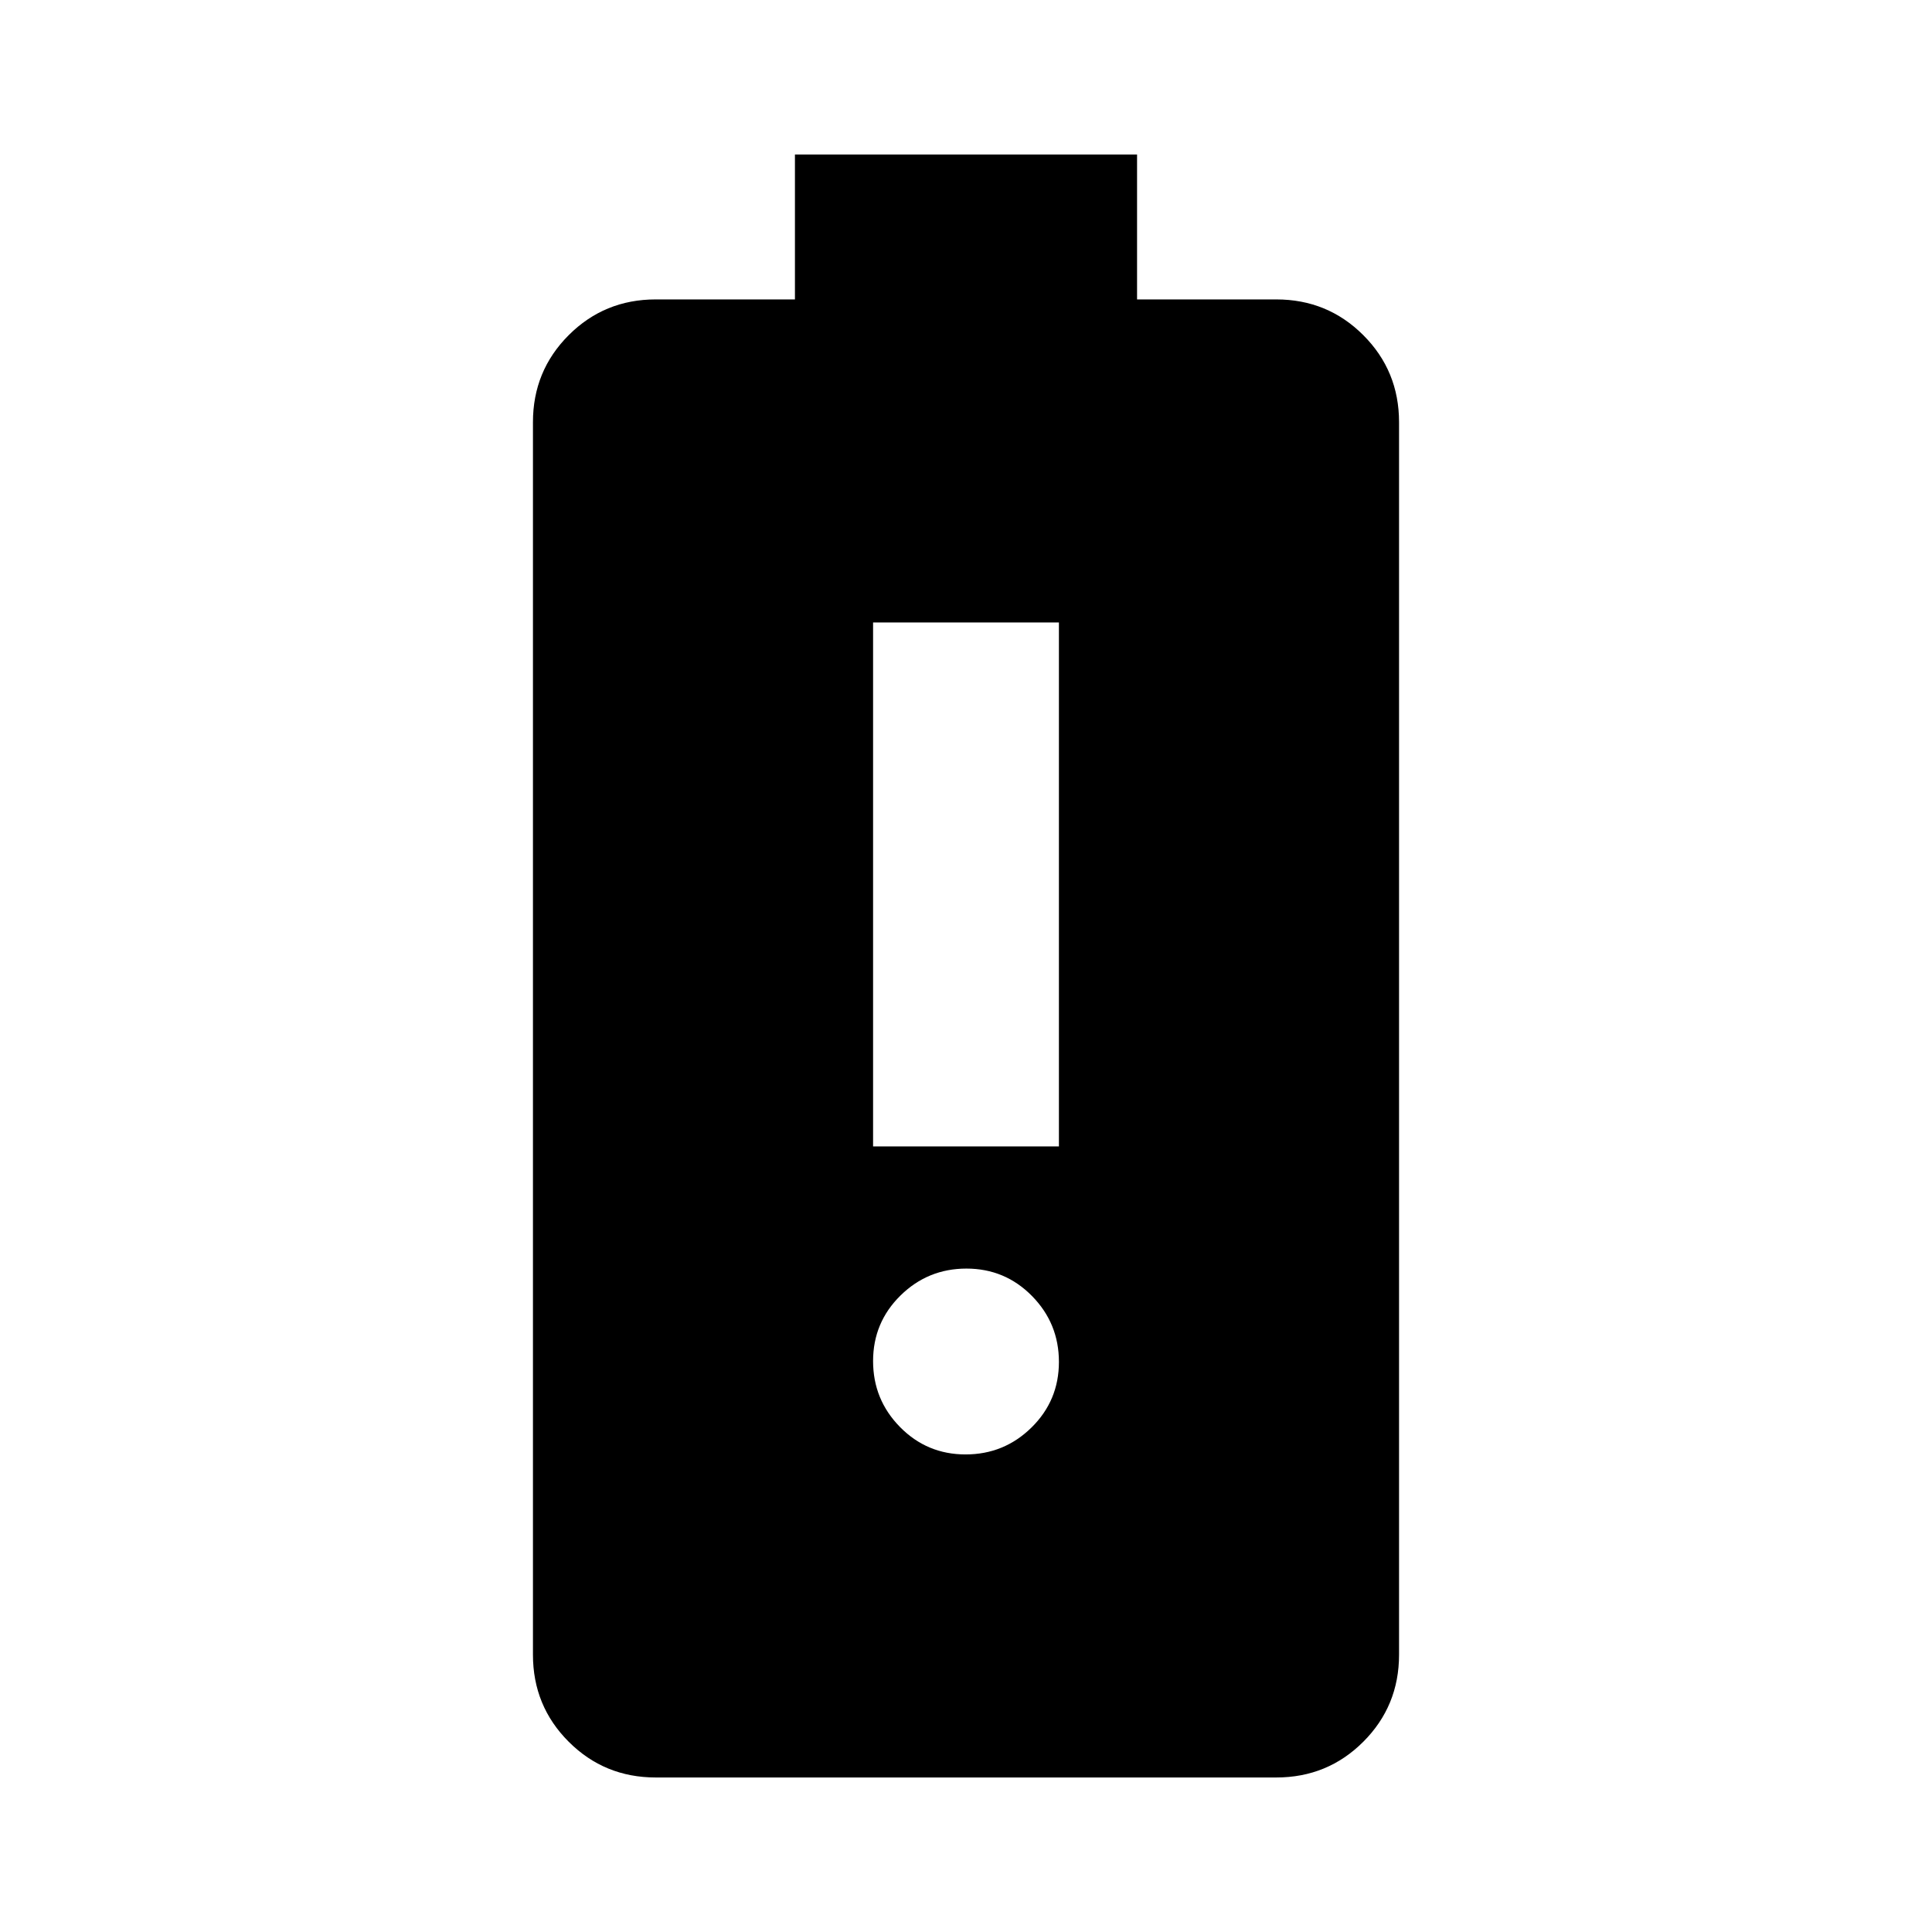 <svg xmlns="http://www.w3.org/2000/svg" height="20" viewBox="0 -960 960 960" width="20"><path d="M433.83-390.35h92.34V-650.7h-92.34v260.35Zm45.96 153.05q19.17 0 32.78-13.4 13.6-13.4 13.6-32.57 0-19.16-13.39-32.77-13.4-13.61-32.57-13.61t-32.78 13.4q-13.6 13.39-13.6 32.56t13.39 32.78q13.4 13.61 32.57 13.61ZM325.83-76.78q-25.49 0-43.25-17.76t-17.76-43.24v-612.44q0-25.48 17.76-43.24t43.25-17.76H395v-72h170v72h69.17q25.49 0 43.25 17.76t17.76 43.24v612.44q0 25.48-17.76 43.24t-43.25 17.76H325.83Z"/></svg>